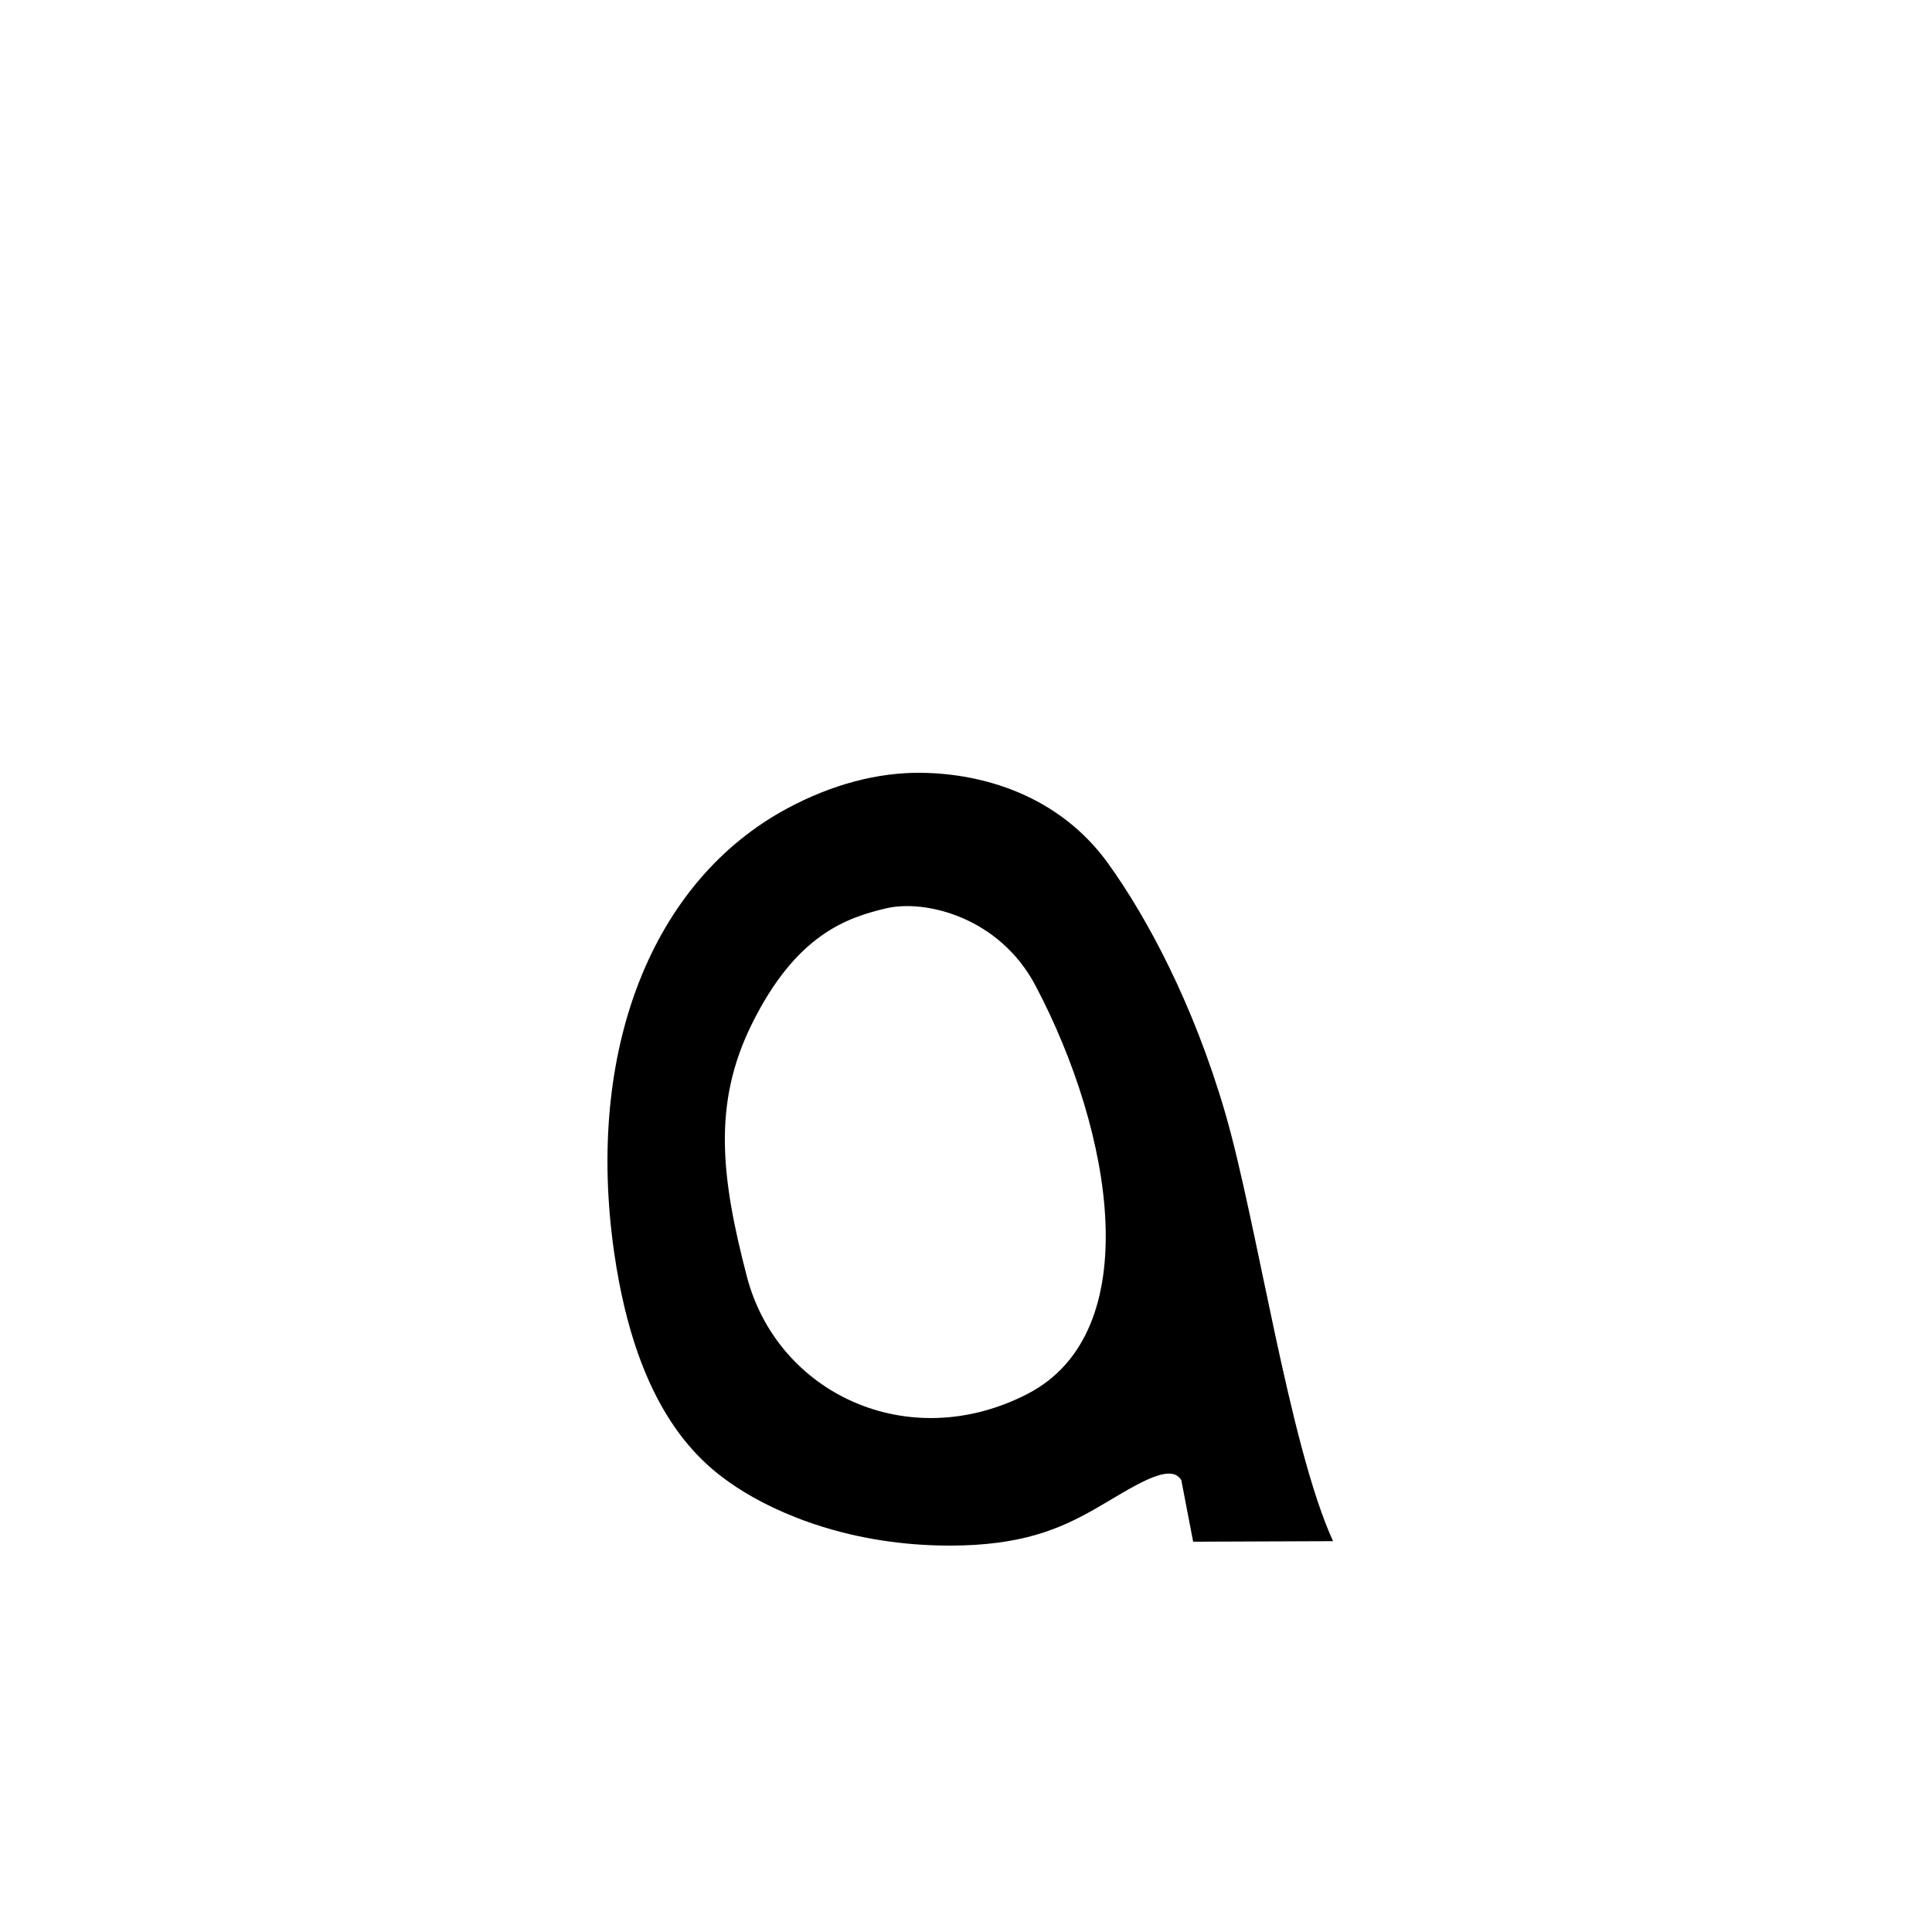 <?xml version="1.0" encoding="UTF-8" standalone="no"?>
<!-- Created with Inkscape (http://www.inkscape.org/) -->

<svg
   xmlns:dc="http://purl.org/dc/elements/1.1/"
   xmlns:cc="http://creativecommons.org/ns#"
   xmlns:rdf="http://www.w3.org/1999/02/22-rdf-syntax-ns#"
   xmlns:svg="http://www.w3.org/2000/svg"
   xmlns="http://www.w3.org/2000/svg"
   xmlns:sodipodi="http://sodipodi.sourceforge.net/DTD/sodipodi-0.dtd"
   xmlns:inkscape="http://www.inkscape.org/namespaces/inkscape"
   width="1000"
   height="1000"
   id="svg12237"
   version="1.1"
   inkscape:version="0.48.3.1 r9886"
   sodipodi:docname="New document 13">
  <defs
     id="defs5498" />
  <sodipodi:namedview
     inkscape:window-height="618"
     inkscape:window-width="641"
     inkscape:pageshadow="2"
     inkscape:pageopacity="0.0"
     borderopacity="1.0"
     bordercolor="#666666"
     pagecolor="#ffffff"
     id="base"
     showgrid="false"
     showguides="true"
     inkscape:guide-bbox="true"
     inkscape:zoom="0.454"
     inkscape:cx="500"
     inkscape:cy="500"
     inkscape:window-x="0"
     inkscape:window-y="31"
     inkscape:current-layer="layer1"
     inkscape:window-maximized="0">
    <sodipodi:guide
       orientation="horizontal"
       position="200"
       id="guide5596" />
  </sodipodi:namedview>
  <g
     inkscape:label="Layer 1"
     inkscape:groupmode="layer"
     id="layer1">
    <path
       sodipodi:nodetypes="sssssssccsssssssss"
       inkscape:connector-curvature="0"
       style="fill:#000000;fill-opacity:1;stroke:none"
       d="m 476.799,400 c -22.408,-0.241 -45.99,5.953 -69.048,18.287 -70.481,37.701 -104.857,125.656 -89.867,229.987 11.817,82.241 44.374,109.02 63.391,121.518 21.221,13.946 59.454,30.208 110.316,30.208 36.548,0 56.486,-8.331 74.76,-18.727 18.643,-10.607 39.259,-25.295 45.115,-15.096 l 6.11,31.803 72.407,-0.283 c -22.8,-49.917 -39.29,-164.926 -55.881,-221.87 -16.374,-56.201 -40.417,-100.982 -60.505,-128.865 -25.582,-35.511 -65.127,-46.62 -96.798,-46.961 z m -18.165,70.158 c 20.228,-4.779 58.616,4.492 77.36,40.031 40.152,76.13 57.744,179.412 -4.252,211.34 -61.522,31.684 -129.395,-0.164 -145.197,-60.923 -13.374,-51.422 -17.714,-89.223 2.458,-130.252 22.928,-46.631 49.351,-55.405 69.631,-60.197 z"
       id="path11035" />
  </g>
</svg>
